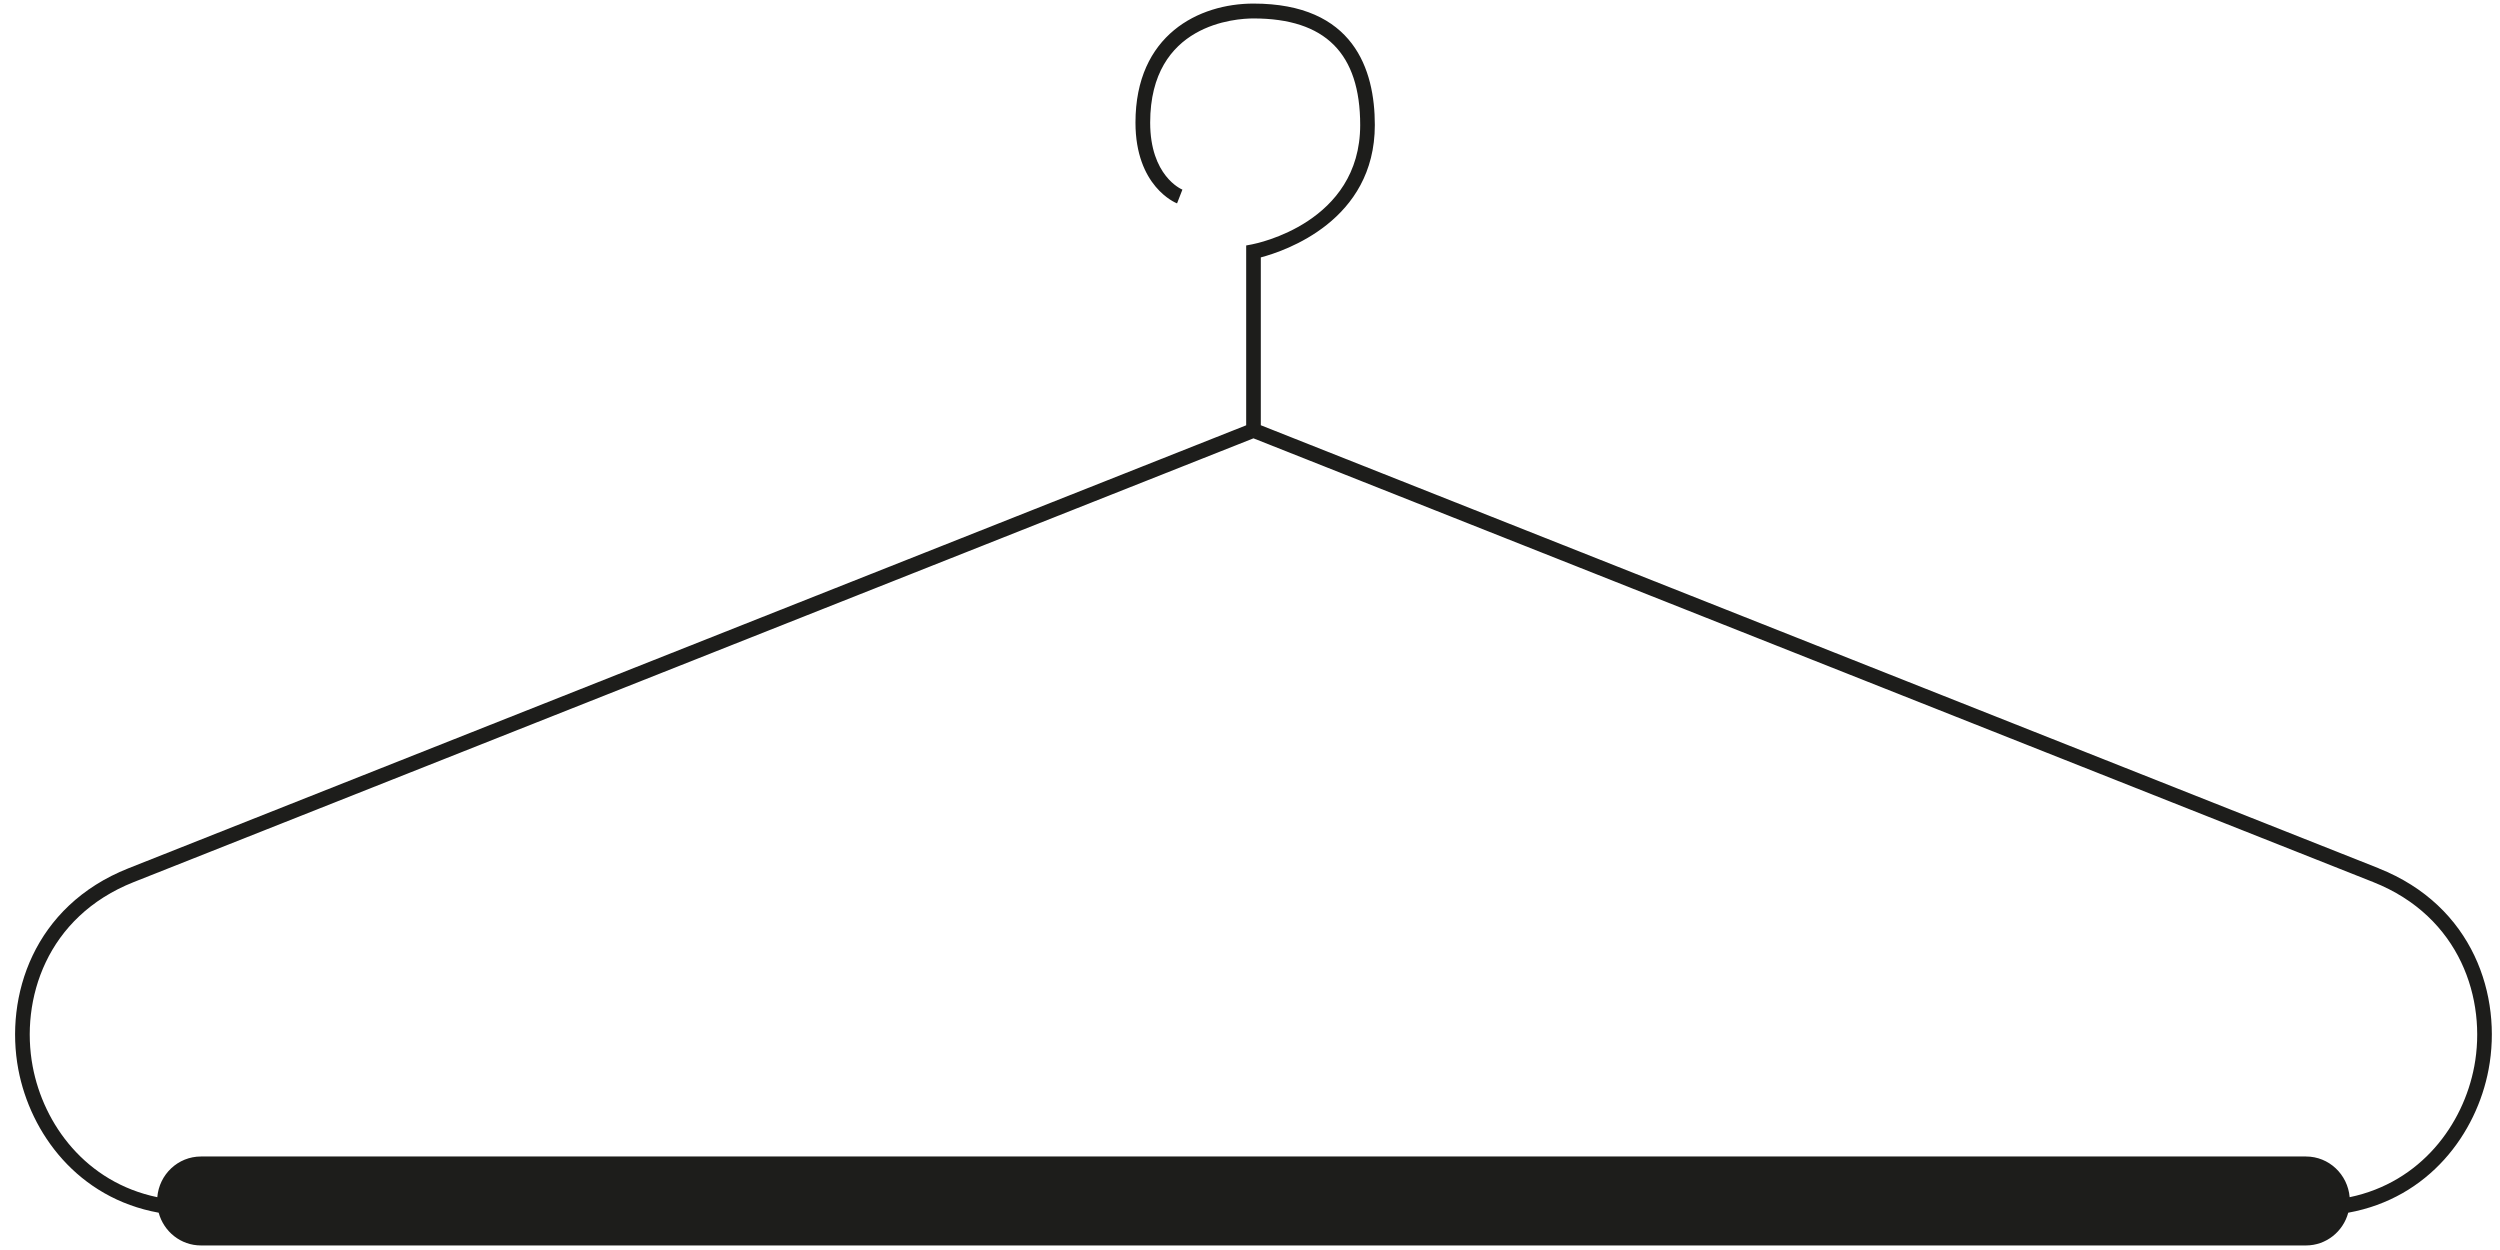 <svg width="132" height="66" viewBox="0 0 132 66" fill="none" xmlns="http://www.w3.org/2000/svg">
<path fill-rule="evenodd" clip-rule="evenodd" d="M66.571 13.591C67.854 13.251 72.591 11.656 72.591 6.599C72.591 3.674 71.48 0.189 66.184 0.189C63.31 0.189 59.953 1.832 59.953 6.472C59.953 9.838 62.057 10.703 62.148 10.739L62.431 10.012C62.362 9.984 60.729 9.278 60.729 6.475C60.729 1.239 65.272 0.974 66.184 0.974C69.973 0.974 71.818 2.816 71.818 6.602C71.818 11.765 66.347 12.855 66.115 12.901L65.798 12.961V22.456L6.781 45.846C1.76 47.837 0.245 52.61 0.966 56.46C1.603 59.845 4.115 63.258 8.378 64.031C8.647 65.026 9.541 65.76 10.612 65.76H121.753C122.825 65.76 123.718 65.026 123.987 64.031C128.253 63.258 130.765 59.848 131.399 56.46C132.123 52.61 130.608 47.834 125.587 45.846L125.59 45.843L66.571 22.453V13.591ZM121.755 61.063H10.612C9.395 61.063 8.405 62.01 8.305 63.212C4.528 62.427 2.3 59.361 1.727 56.315C1.062 52.78 2.454 48.4 7.061 46.574L66.183 23.144L125.306 46.574C129.913 48.4 131.305 52.783 130.64 56.315V56.311C130.067 59.358 127.839 62.424 124.062 63.212C123.959 62.01 122.972 61.063 121.755 61.063Z" fill="#1D1D1B"/>
</svg>
